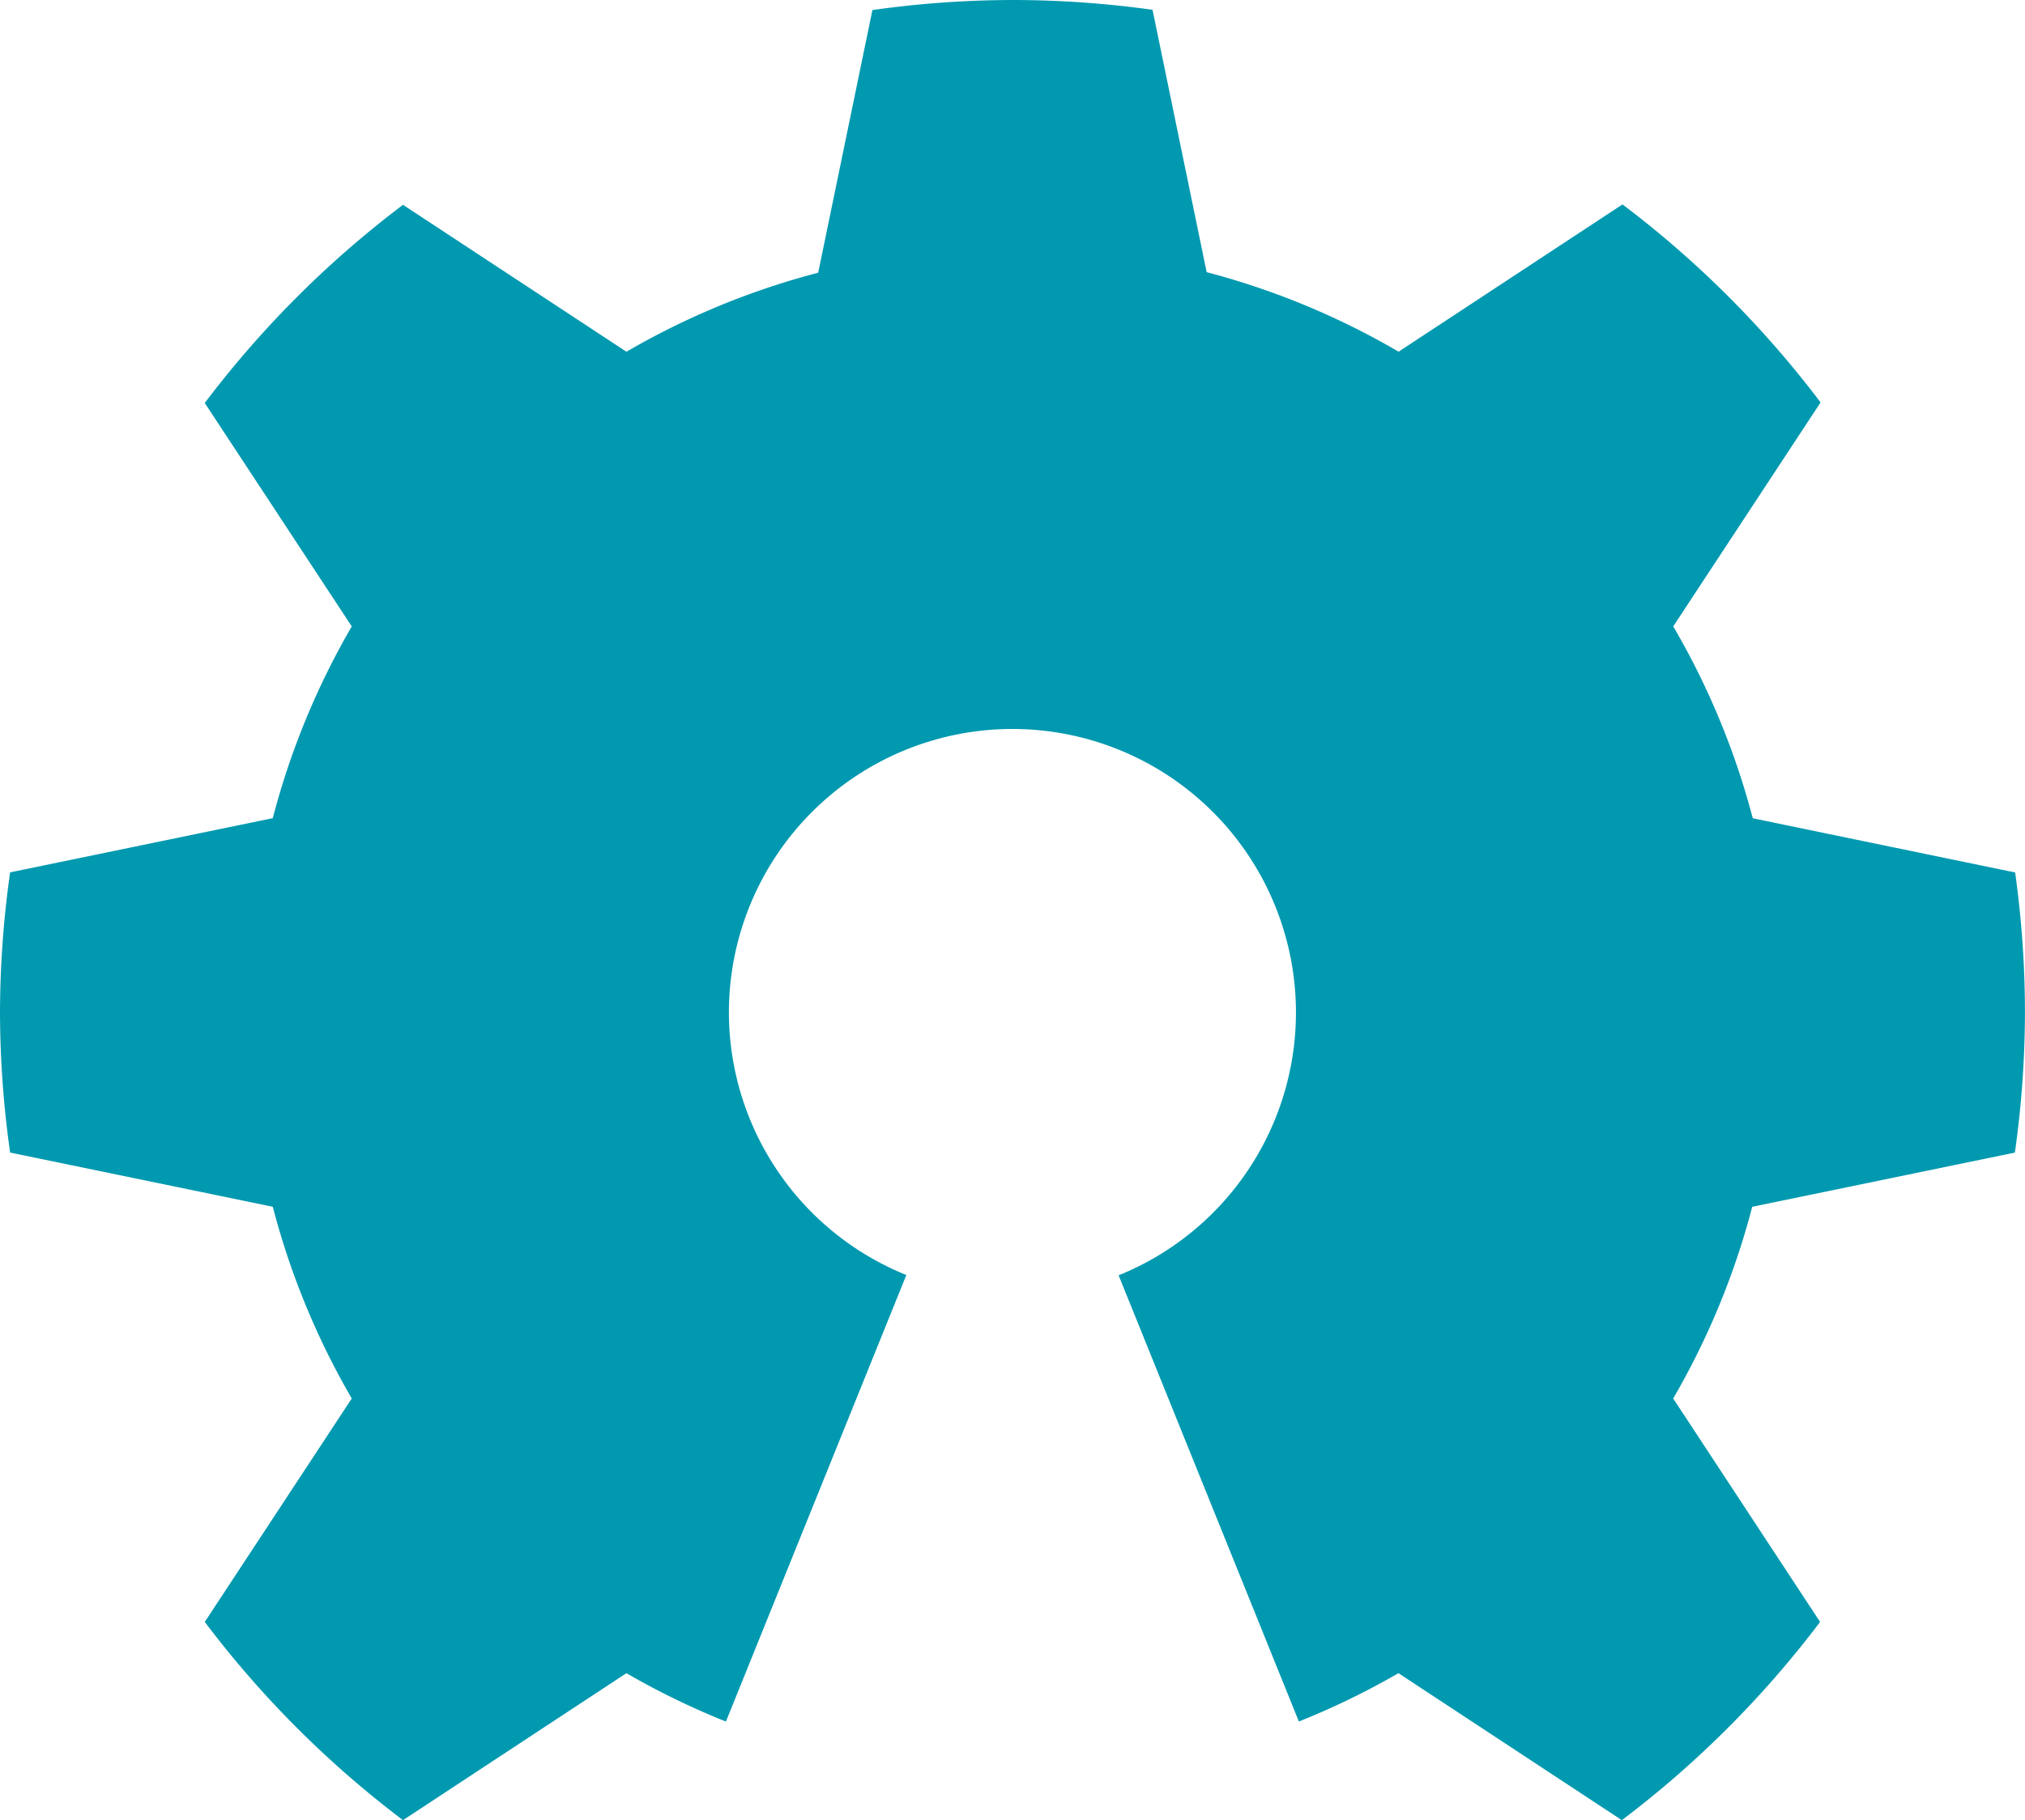 <?xml version="1.0" encoding="UTF-8" standalone="no"?>
<!-- Created with Inkscape (http://www.inkscape.org/) -->

<svg
   id="svg3829"
   version="1.1"
   viewBox="0 0 40.228 36.159"
   height="36.159mm"
   width="40.228mm"
   xml:space="preserve"
   xmlns="http://www.w3.org/2000/svg"
   xmlns:svg="http://www.w3.org/2000/svg"
   xmlns:rdf="http://www.w3.org/1999/02/22-rdf-syntax-ns#"
   xmlns:cc="http://creativecommons.org/ns#"
   xmlns:dc="http://purl.org/dc/elements/1.1/"><title
     id="title5115">OSH gear logo - clean, part &amp; full</title><defs
     id="defs3826" /><g
     id="layer1"
     transform="translate(-106.832,-142.763)"><path
       id="gear"
       style="opacity:1;fill:#0099b0;fill-opacity:1;stroke:none;stroke-width:3.969"
       d="m 19.954,1.163 a 20.114,20.114 0 0 0 -2.783,0.2 l -1.077,5.218 a 15.204,15.204 0 0 0 -3.809,1.57 L 7.846,5.232 A 20.114,20.114 0 0 0 3.908,9.169 L 6.828,13.608 a 15.204,15.204 0 0 0 -1.569,3.809 l -5.218,1.077 a 20.114,20.114 0 0 0 -0.201,2.783 20.114,20.114 0 0 0 0.201,2.783 L 5.259,25.137 A 15.204,15.204 0 0 0 6.828,28.946 l -2.92,4.439 a 20.114,20.114 0 0 0 3.938,3.938 l 4.438,-2.92 a 15.204,15.204 0 0 0 1.977,0.961 l 3.584,-8.871 a 5.633,5.633 0 0 1 -3.525,-5.216 5.633,5.633 0 0 1 5.633,-5.632 5.633,5.633 0 0 1 5.632,5.632 5.633,5.633 0 0 1 -3.523,5.222 l 3.581,8.864 a 15.204,15.204 0 0 0 1.978,-0.96 l 4.438,2.92 a 20.114,20.114 0 0 0 3.938,-3.938 L 33.079,28.946 a 15.204,15.204 0 0 0 1.57,-3.808 l 5.218,-1.077 a 20.114,20.114 0 0 0 0.2,-2.783 20.114,20.114 0 0 0 -0.195,-2.782 L 34.66,17.419 A 15.204,15.204 0 0 0 33.08,13.607 L 36.007,9.158 A 20.114,20.114 0 0 0 32.072,5.224 L 27.624,8.15 A 15.204,15.204 0 0 0 23.811,6.57 L 22.736,1.358 A 20.114,20.114 0 0 0 19.954,1.163 Z"
       transform="translate(106.992,141.6)"><title
         id="title6314">OSH Cogwheel clean</title></path></g></svg>
